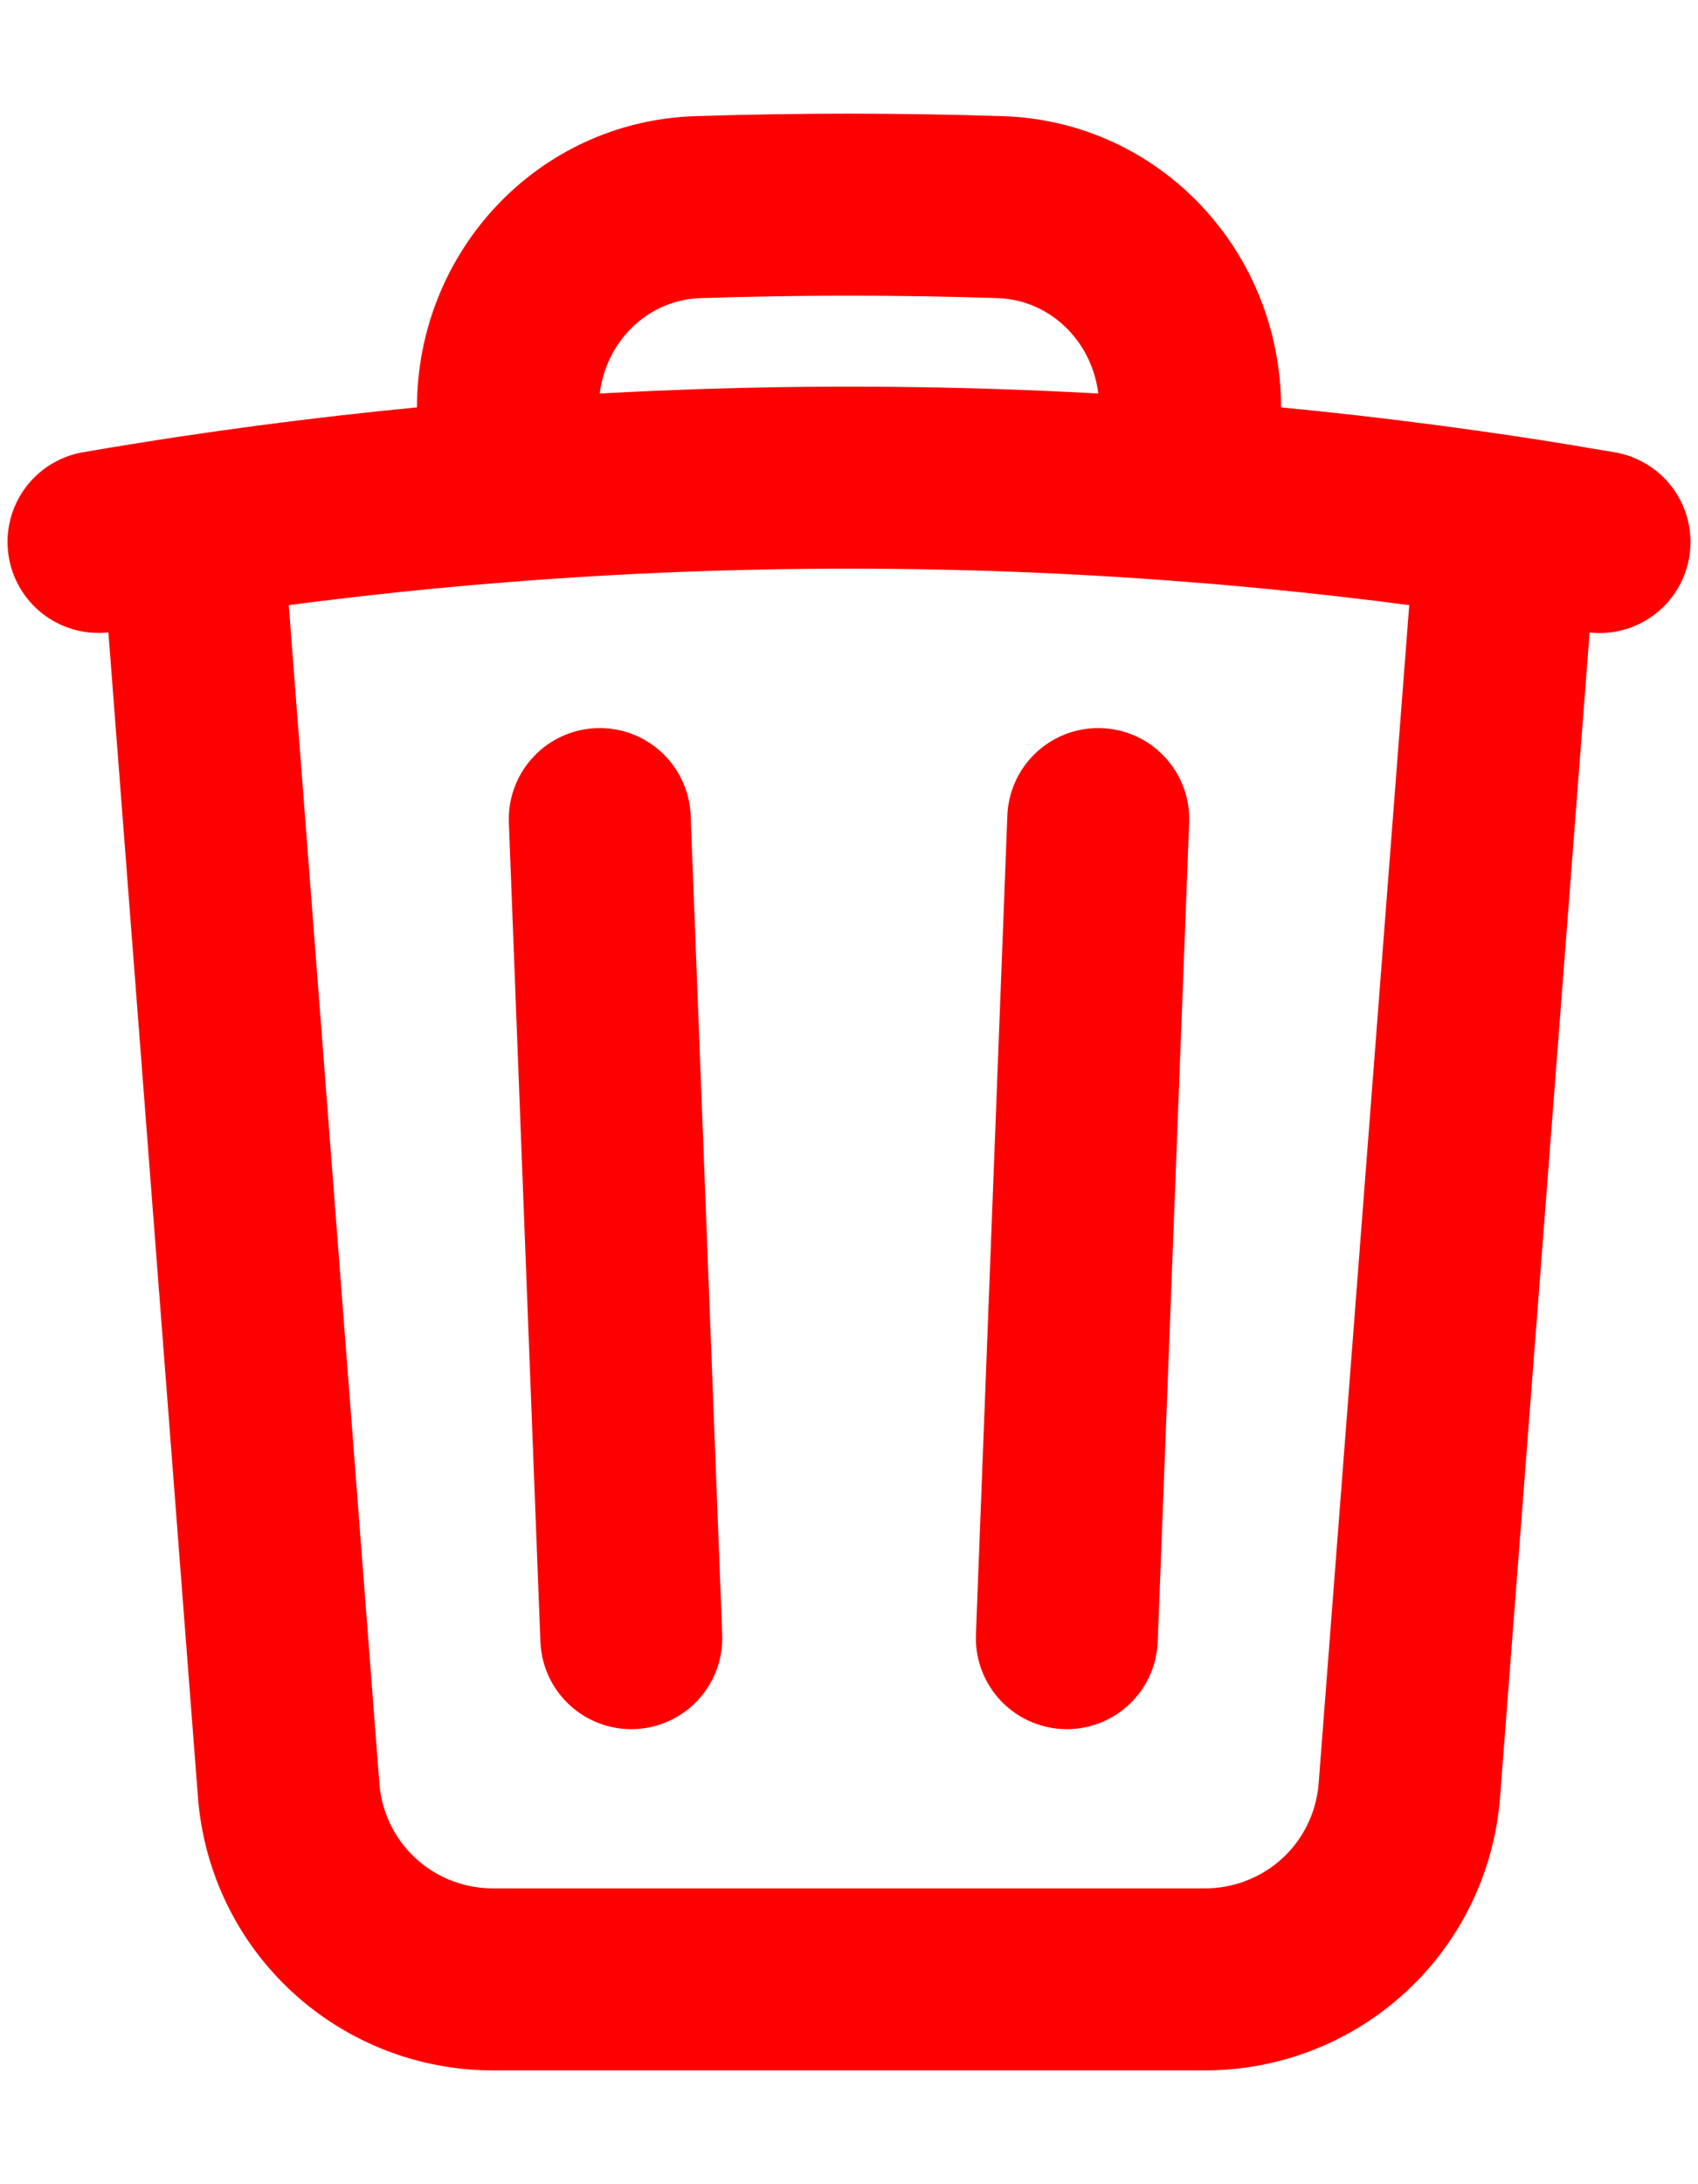 <svg width="14" height="18" viewBox="0 0 14 18" fill="none" xmlns="http://www.w3.org/2000/svg">
<path d="M9.055 6.75L8.796 13.5M5.205 13.5L4.945 6.75M12.421 4.342C12.678 4.381 12.932 4.423 13.188 4.467M12.421 4.342L11.62 14.755C11.587 15.179 11.396 15.575 11.084 15.863C10.772 16.152 10.362 16.312 9.937 16.312H4.063C3.638 16.312 3.228 16.152 2.916 15.863C2.604 15.575 2.413 15.179 2.38 14.755L1.579 4.342M12.421 4.342C11.555 4.212 10.685 4.112 9.812 4.045M1.579 4.342C1.323 4.381 1.067 4.422 0.812 4.466M1.579 4.342C2.445 4.212 3.315 4.112 4.188 4.045M9.812 4.045V3.358C9.812 2.473 9.13 1.735 8.245 1.707C7.415 1.68 6.585 1.68 5.755 1.707C4.87 1.735 4.188 2.473 4.188 3.358V4.045M9.812 4.045C7.94 3.9 6.06 3.9 4.188 4.045" stroke="#FF0000" stroke-width="1.5" stroke-linecap="round" stroke-linejoin="round"/>
</svg>
